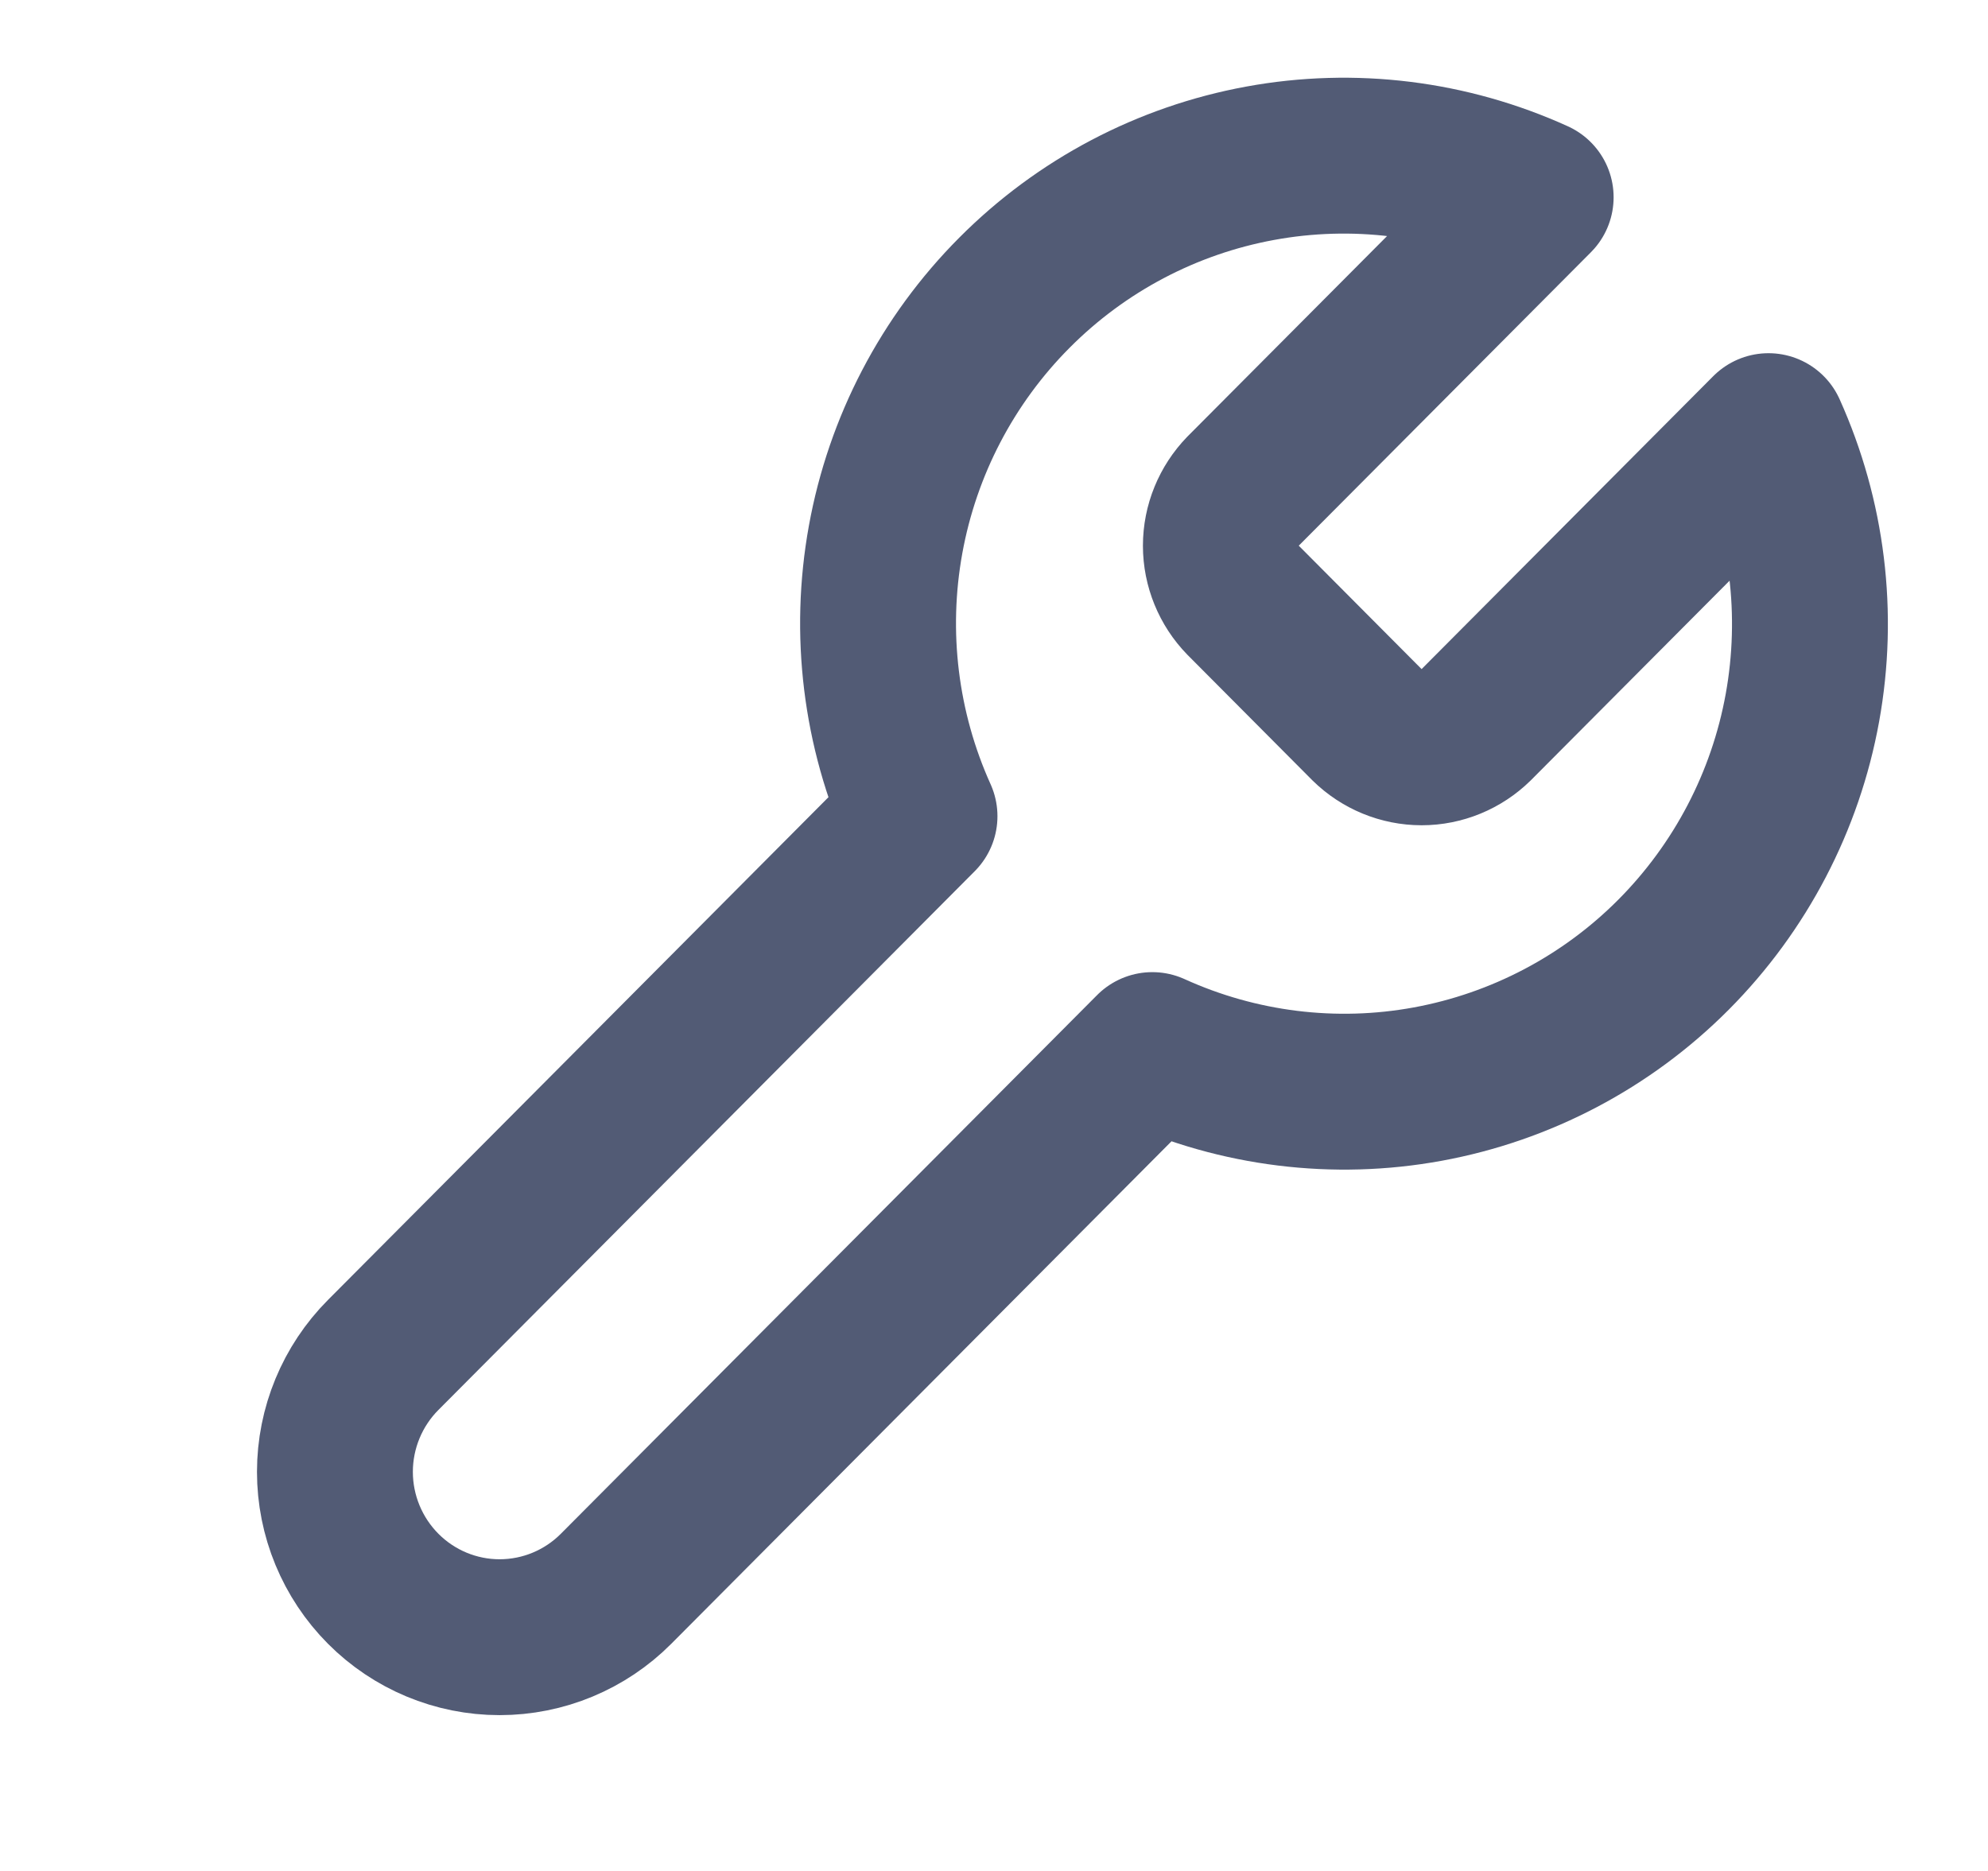 <svg width="17" height="16" viewBox="0 0 17 16" fill="none" xmlns="http://www.w3.org/2000/svg">
<g clip-path="url(#clip0_216_4439)">
<path d="M10.63 4.2C10.509 4.325 10.44 4.492 10.44 4.667C10.44 4.841 10.509 5.009 10.63 5.133L11.692 6.2C11.816 6.322 11.983 6.391 12.157 6.391C12.33 6.391 12.497 6.322 12.621 6.2L15.123 3.687C15.457 4.428 15.558 5.253 15.413 6.053C15.268 6.853 14.883 7.589 14.311 8.164C13.739 8.739 13.005 9.125 12.209 9.271C11.413 9.417 10.591 9.315 9.854 8.98L5.268 13.587C5.004 13.852 4.646 14.001 4.272 14.001C3.899 14.001 3.541 13.852 3.277 13.587C3.013 13.322 2.864 12.962 2.864 12.587C2.864 12.212 3.013 11.852 3.277 11.587L7.863 6.98C7.529 6.239 7.428 5.414 7.573 4.614C7.718 3.814 8.102 3.078 8.675 2.503C9.247 1.928 9.98 1.542 10.777 1.396C11.573 1.25 12.395 1.352 13.132 1.687L10.637 4.193L10.63 4.2Z" stroke="#525b75" stroke-width="1.333" stroke-linecap="round" stroke-linejoin="round"/>
</g>
<defs>
<clipPath id="clip0_216_4439">
<rect width="15.928" height="16" fill="white" transform="translate(0.874)"/>
</clipPath>
</defs>
</svg>
